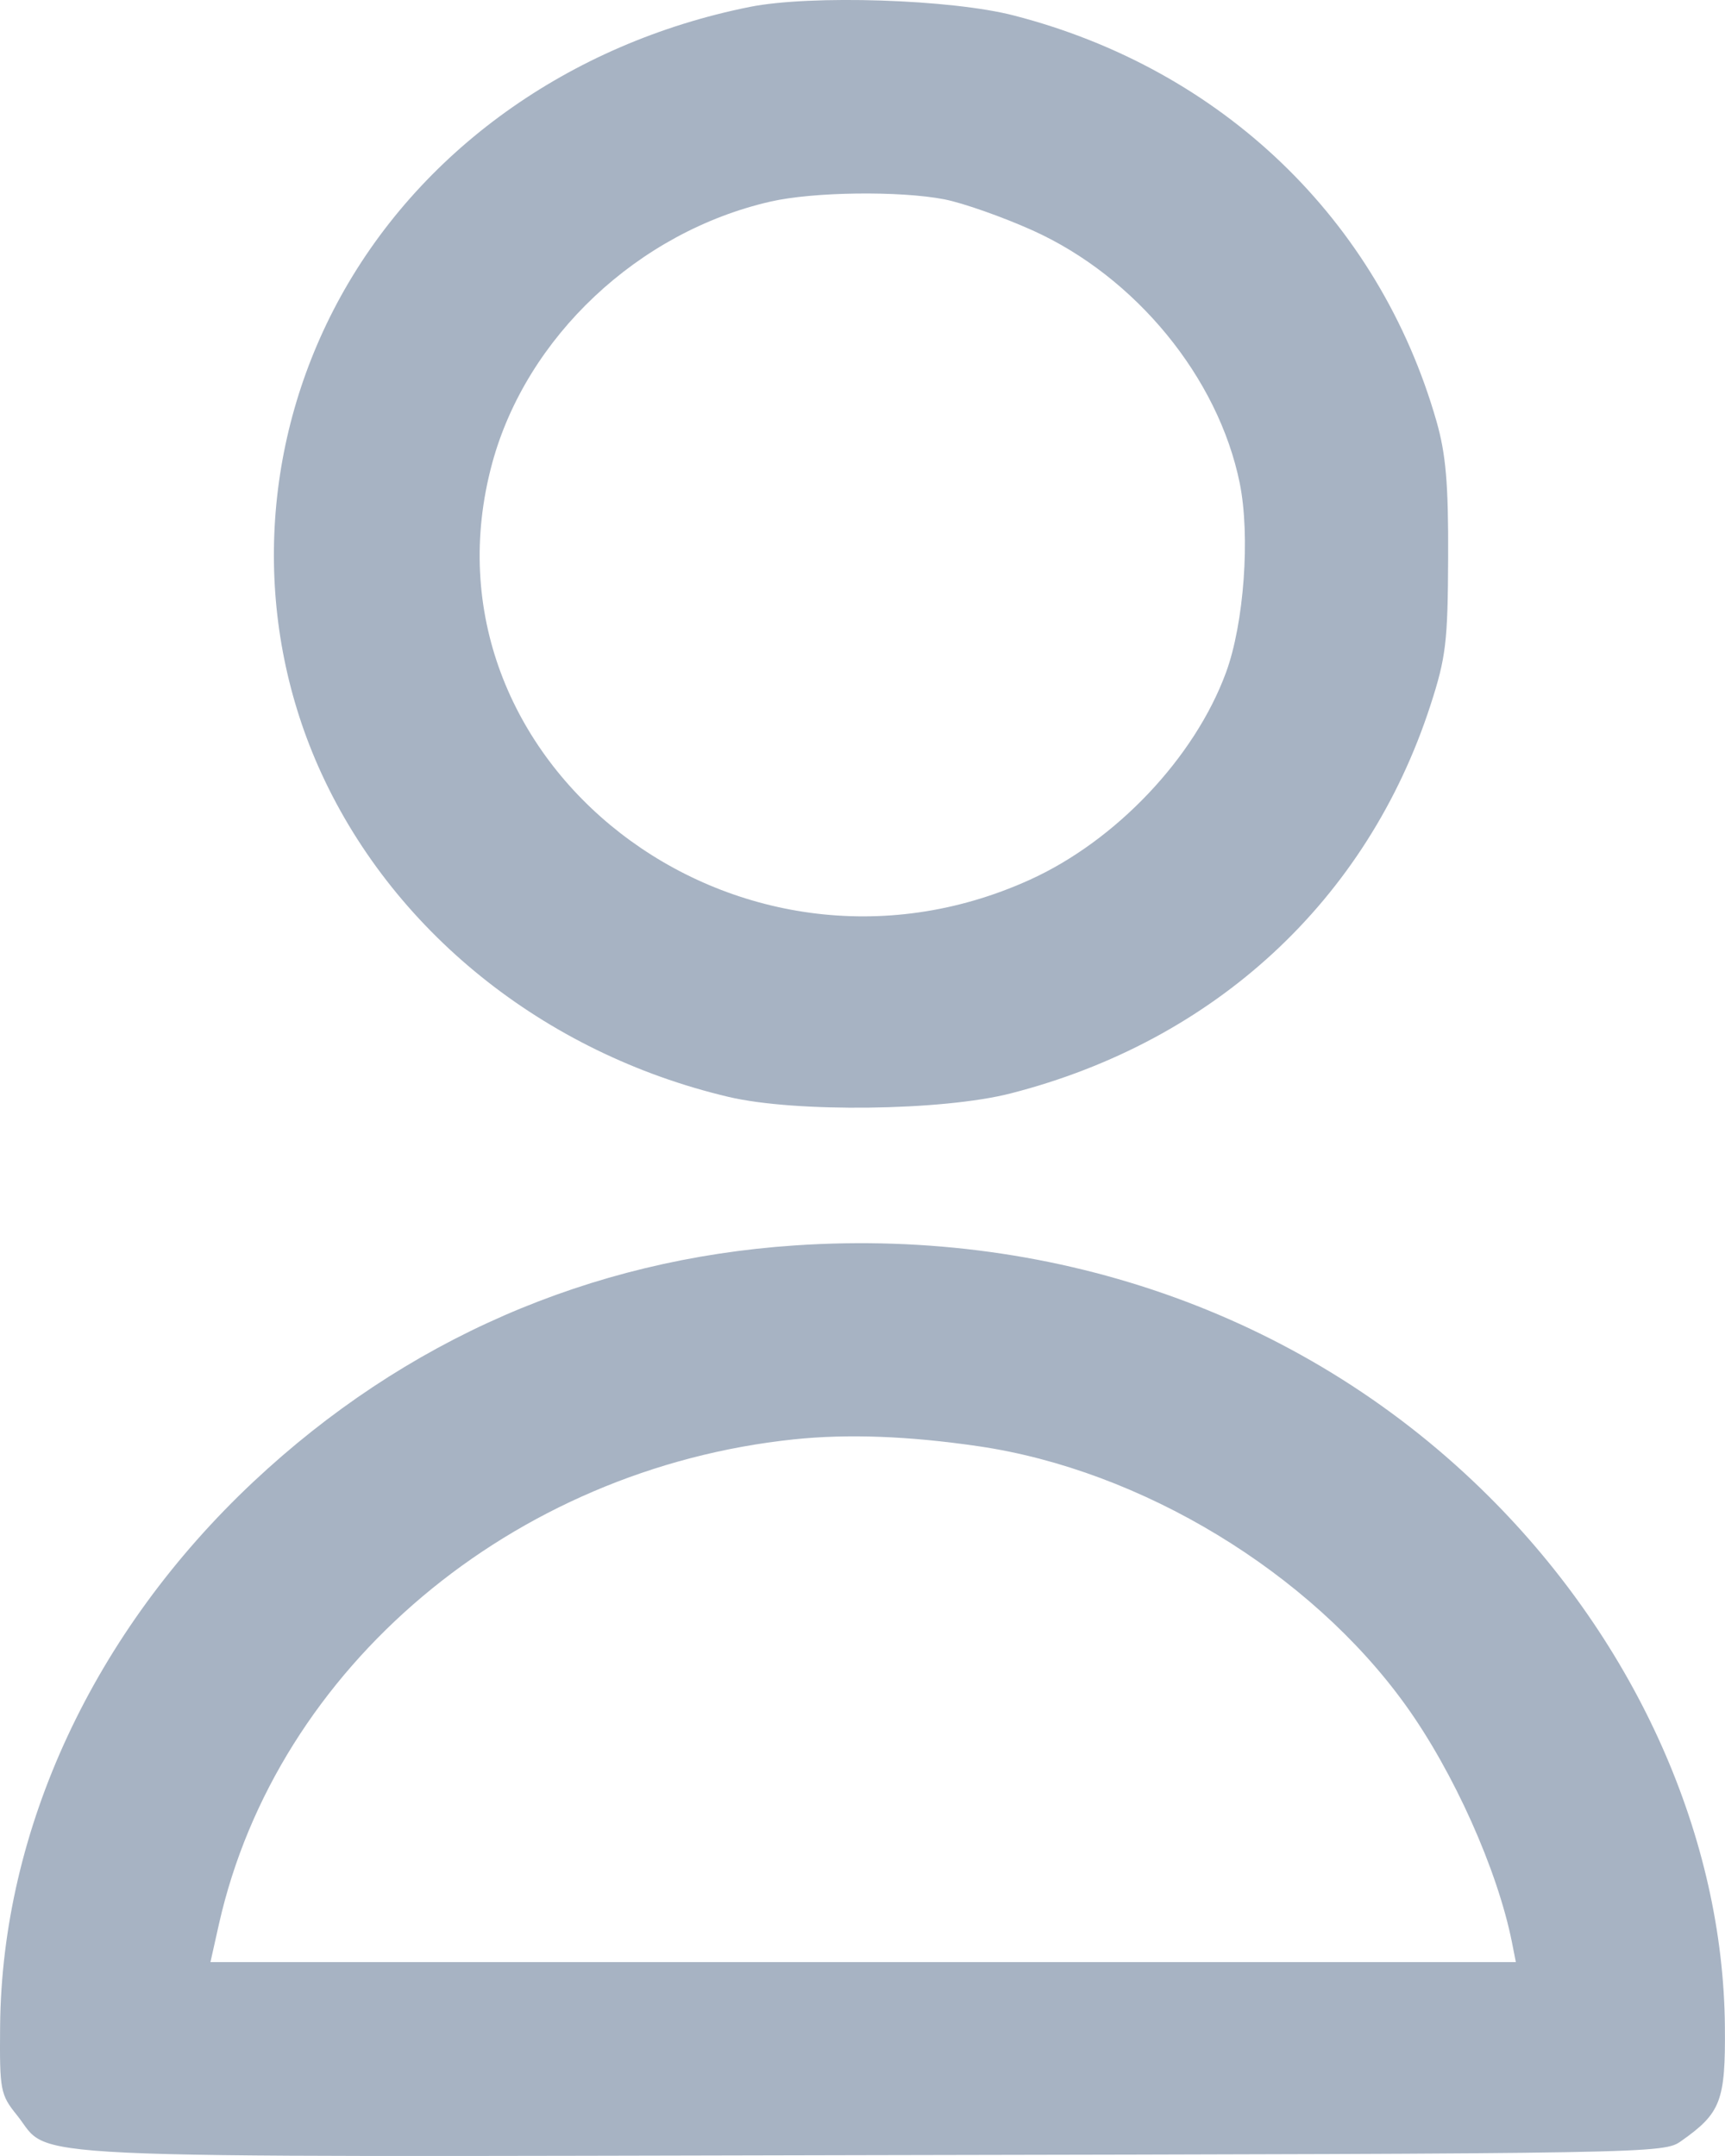<svg width="16" height="20" viewBox="0 0 16 20" fill="none" xmlns="http://www.w3.org/2000/svg">
<path fill-rule="evenodd" clip-rule="evenodd" d="M6.955 0.064C5.278 0.4 3.875 1.407 3.125 2.815C2.412 4.154 2.348 5.738 2.951 7.107C3.621 8.625 5.039 9.769 6.756 10.175C7.376 10.322 8.742 10.305 9.374 10.143C11.268 9.658 12.681 8.351 13.268 6.542C13.412 6.098 13.429 5.955 13.432 5.172C13.435 4.487 13.411 4.213 13.324 3.908C12.789 2.039 11.335 0.642 9.405 0.144C8.824 -0.007 7.52 -0.049 6.955 0.064ZM8.759 1.849C8.933 1.883 9.301 2.013 9.577 2.137C10.534 2.568 11.3 3.503 11.499 4.482C11.598 4.972 11.539 5.785 11.371 6.24C11.08 7.03 10.349 7.801 9.548 8.163C6.825 9.395 3.817 7.062 4.565 4.298C4.883 3.126 5.92 2.15 7.147 1.87C7.544 1.779 8.344 1.769 8.759 1.849ZM7.373 11.553C5.469 11.681 3.753 12.43 2.351 13.745C0.869 15.136 0.017 16.967 0.001 18.797C-0.004 19.391 0.003 19.43 0.157 19.621C0.492 20.037 -0.108 20.009 8.081 19.992C15.397 19.978 15.429 19.977 15.594 19.861C15.962 19.602 16.005 19.488 15.999 18.802C15.985 17.053 15.184 15.252 13.813 13.885C12.149 12.225 9.835 11.387 7.373 11.553ZM9.076 13.416C10.587 13.637 12.152 14.586 13.037 15.817C13.483 16.437 13.89 17.346 14.024 18.018L14.06 18.201H8.006H1.952L2.031 17.848C2.567 15.467 4.75 13.626 7.365 13.352C7.864 13.3 8.428 13.321 9.076 13.416Z" fill="#A7B3C3"/>
</svg>
